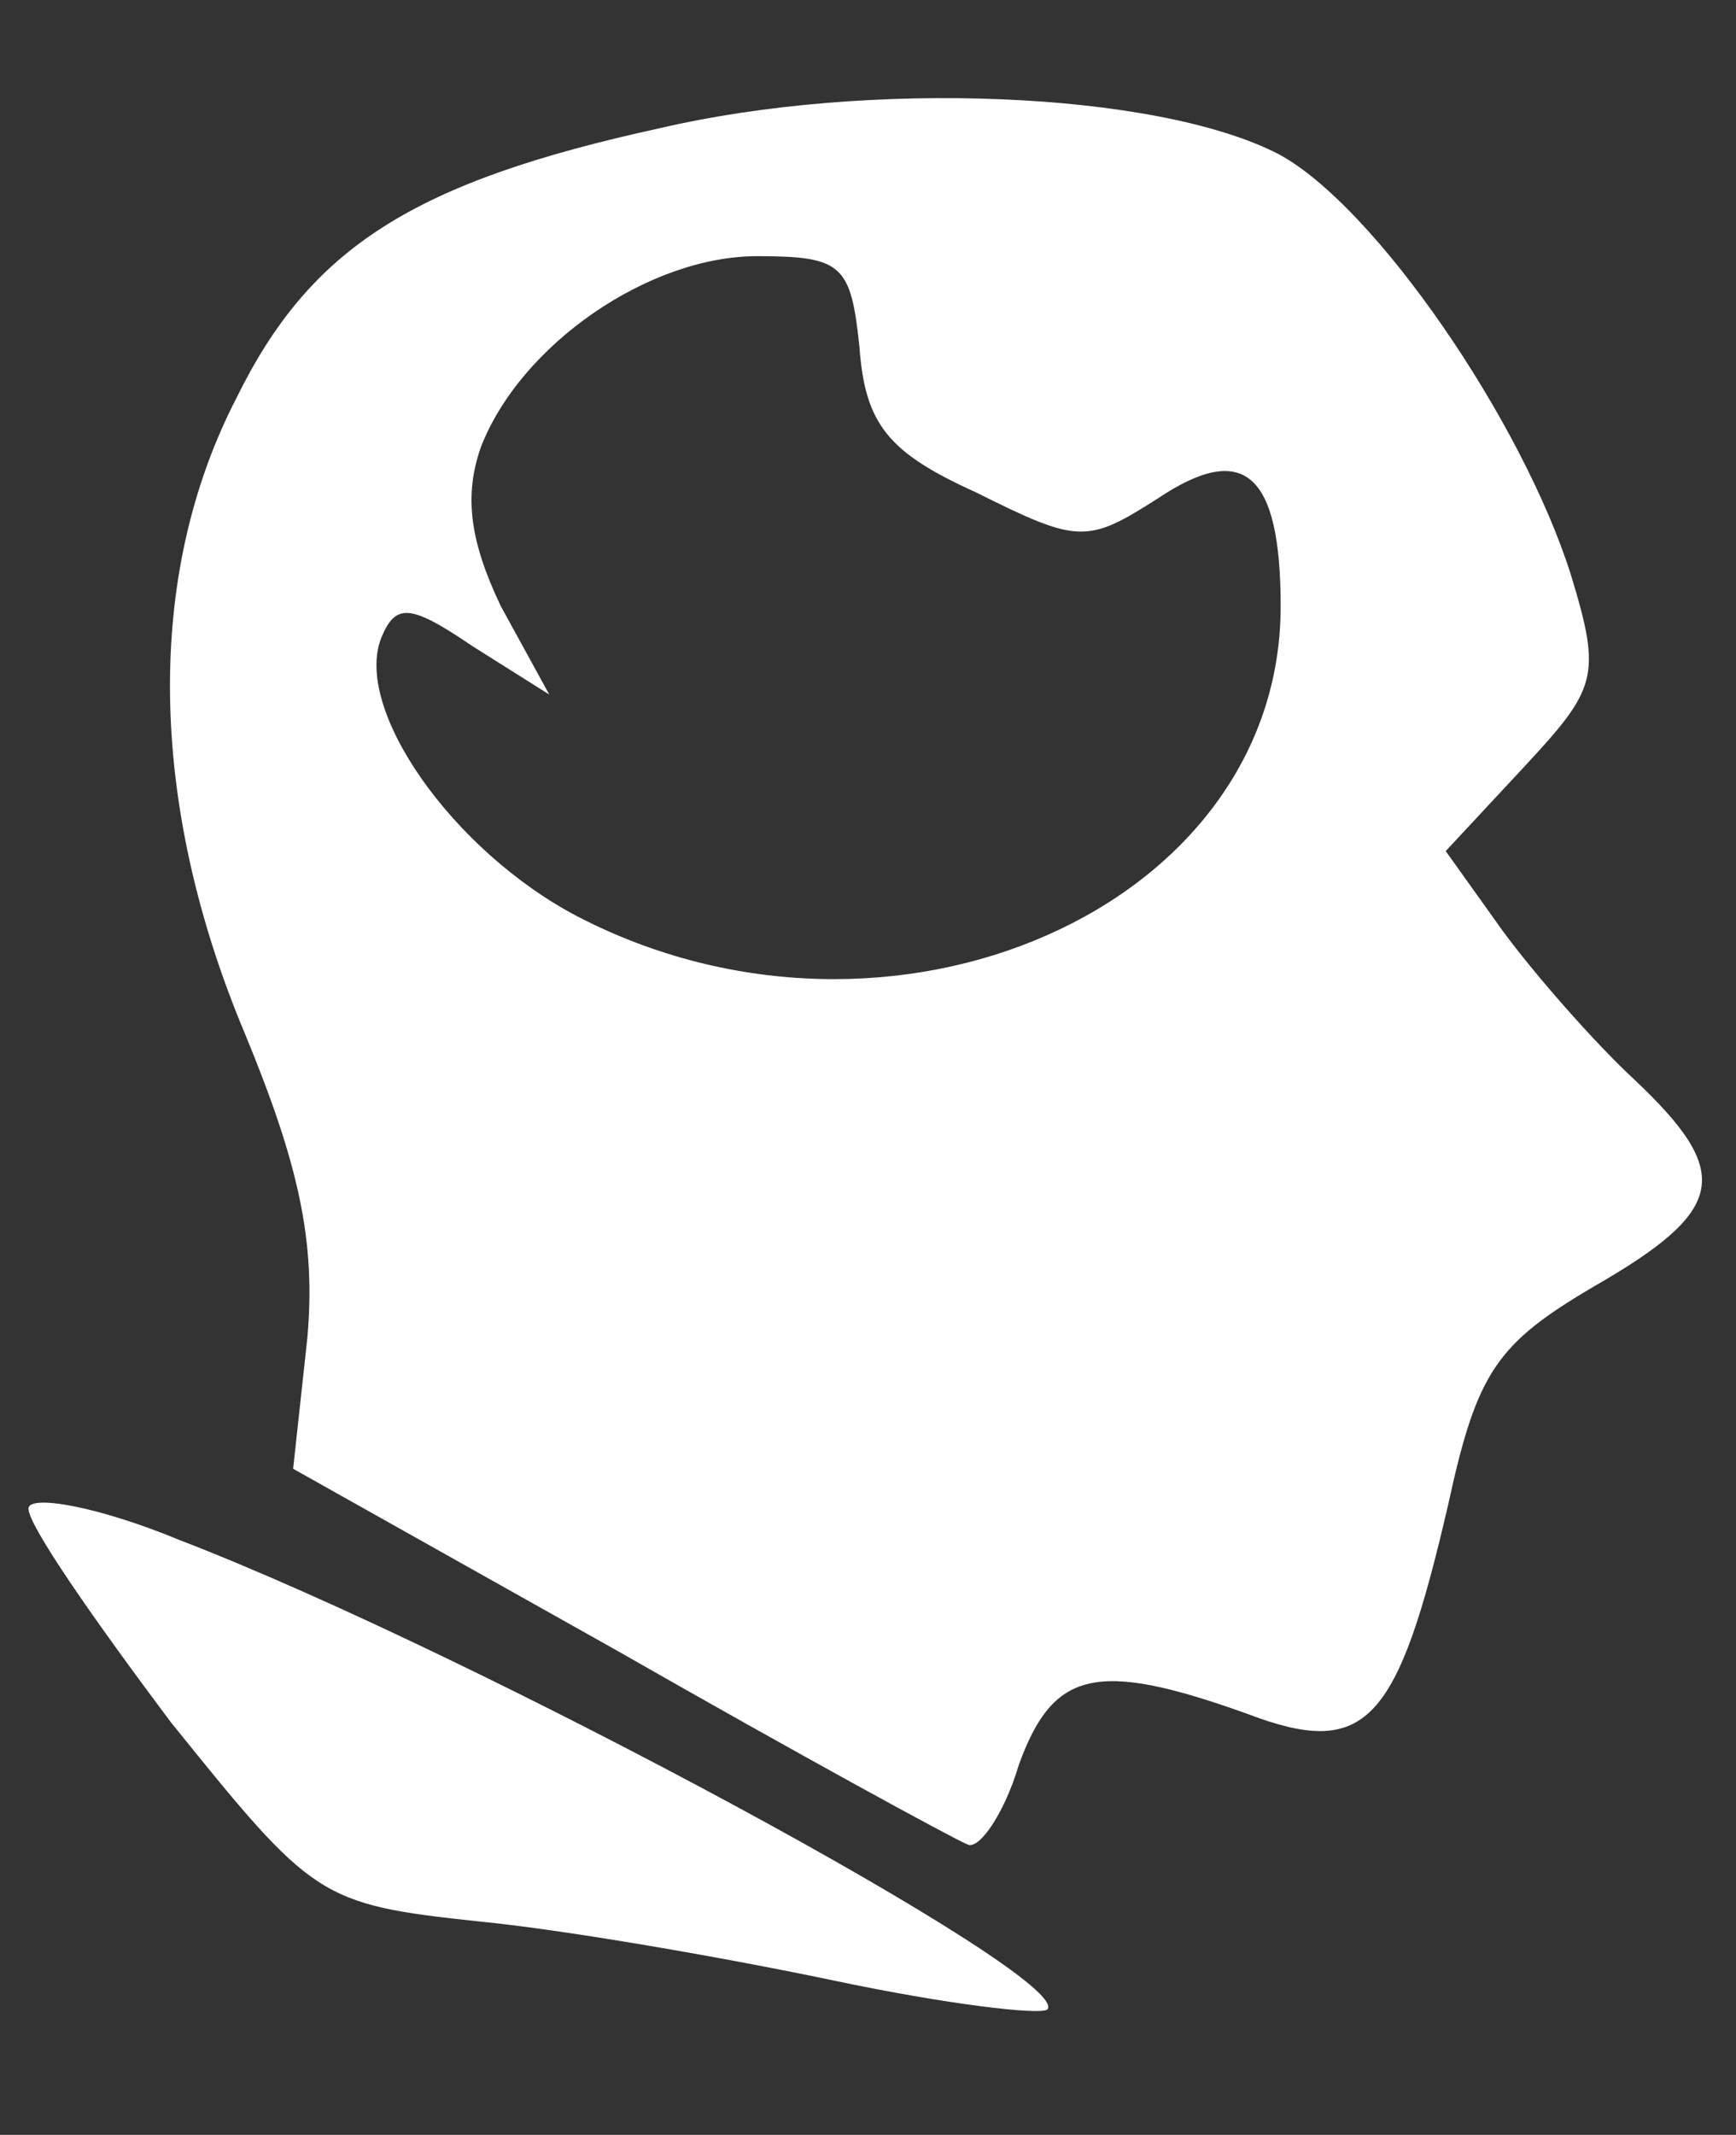 <?xml version="1.0" standalone="no"?>
<!DOCTYPE svg PUBLIC "-//W3C//DTD SVG 20010904//EN"
 "http://www.w3.org/TR/2001/REC-SVG-20010904/DTD/svg10.dtd">
<svg version="1.0" xmlns="http://www.w3.org/2000/svg"
 width="61pt" height="75pt" viewBox="0 0 61 75"
 preserveAspectRatio="xMidYMid meet">

<rect x="0" y="0" width="61" height="75" fill="#333333" stroke="none"/>

<g transform="translate(0,75) scale(0.1,-0.1)"
fill="#FFFFFF" stroke="none">
<path d="M232 705 c-87 -19 -123 -42 -149 -95 -32 -62 -31 -142 3 -223 19 -46
25 -73 22 -107 l-5 -46 114 -64 c63 -36 118 -66 123 -68 4 -2 13 11 18 28 12
33 27 37 80 18 42 -16 53 -4 71 74 10 46 17 56 51 76 47 27 49 40 14 73 -14
13 -35 37 -46 52 l-20 28 27 29 c26 28 28 32 17 68 -17 54 -69 130 -103 148
-43 22 -144 26 -217 9z m70 -77 c2 -27 10 -37 41 -51 36 -18 39 -18 64 -2 30
20 43 9 43 -38 0 -106 -137 -166 -247 -109 -44 23 -79 73 -69 98 5 12 10 12
32 -3 l27 -17 -17 31 c-11 23 -13 39 -7 56 14 36 59 67 97 67 30 0 33 -3 36
-32z"/>
<path d="M10 220 c0 -6 23 -39 50 -75 50 -62 52 -64 108 -70 31 -3 88 -13 126
-21 38 -8 71 -12 74 -10 10 11 -201 125 -305 165 -29 12 -53 16 -53 11z"/>
</g>
</svg>
